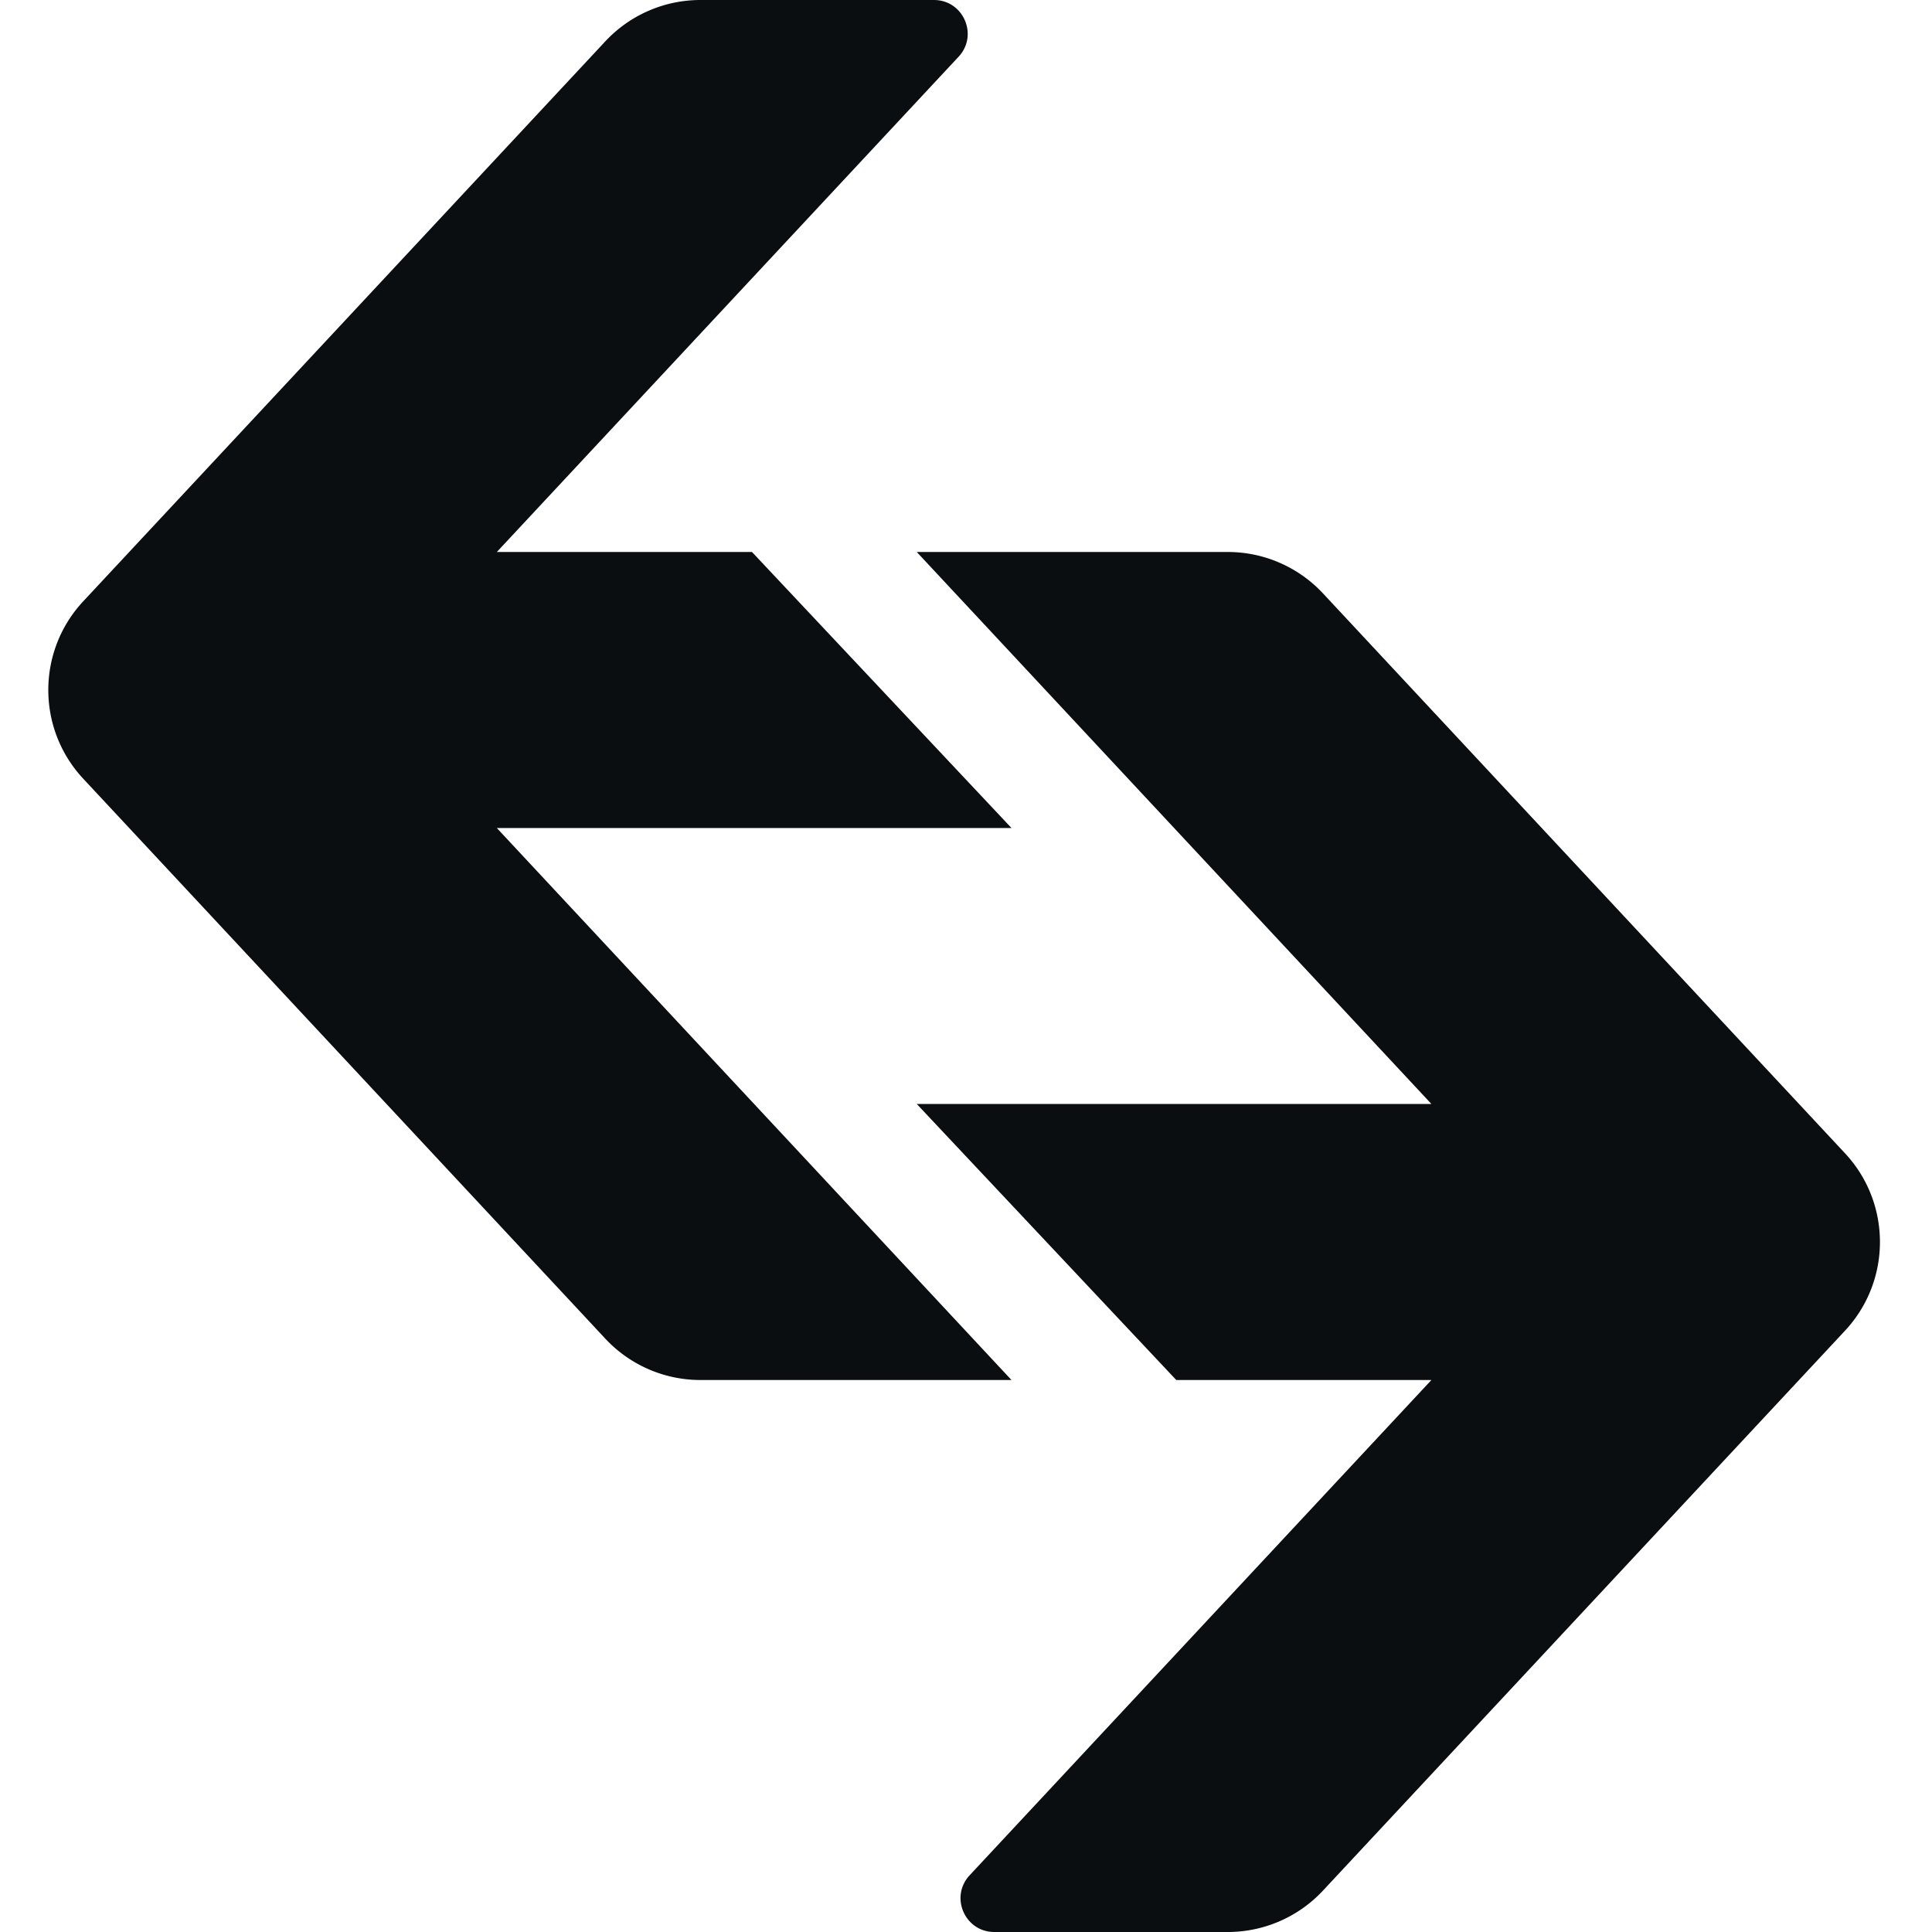 <?xml version="1.0" standalone="no"?><!DOCTYPE svg PUBLIC "-//W3C//DTD SVG 1.1//EN" "http://www.w3.org/Graphics/SVG/1.1/DTD/svg11.dtd"><svg t="1631526521442" class="icon" viewBox="0 0 1024 1024" version="1.1" xmlns="http://www.w3.org/2000/svg" p-id="9283" xmlns:xlink="http://www.w3.org/1999/xlink" width="200" height="200"><defs><style type="text/css">@font-face { font-family: element-icons; src: url("chrome-extension://dkbiiofameebehokbgjmdcholafphbnl/fonts/element-icons.woff") format("woff"), url("chrome-extension://dkbiiofameebehokbgjmdcholafphbnl/fonts/element-icons.ttf ") format("truetype"); }
</style></defs><path d="M320.811 21.931A68.949 68.949 0 0 1 371.243 0h123.759c15.625 0 23.727 18.637 13.073 30.067L263.322 292.574h135.253l137.532 146.287H263.322l272.785 292.574H371.243a68.949 68.949 0 0 1-50.432-21.931L44.118 412.736c-24.691-26.483-24.691-67.554 0-94.037L320.811 21.931z" fill="#0B0E11" p-id="9284"></path><path d="M701.193 1002.069a68.949 68.949 0 0 1-50.428 21.931h-123.759c-15.625 0-23.727-18.637-13.073-30.067l244.753-262.507h-135.253l-137.532-146.287h272.785L485.901 292.565h164.864c19.123 0 37.389 7.945 50.428 21.931l276.698 296.768c24.691 26.483 24.691 67.554 0 94.037l-276.698 296.768z" fill="#0B0E11" p-id="9285"></path></svg>